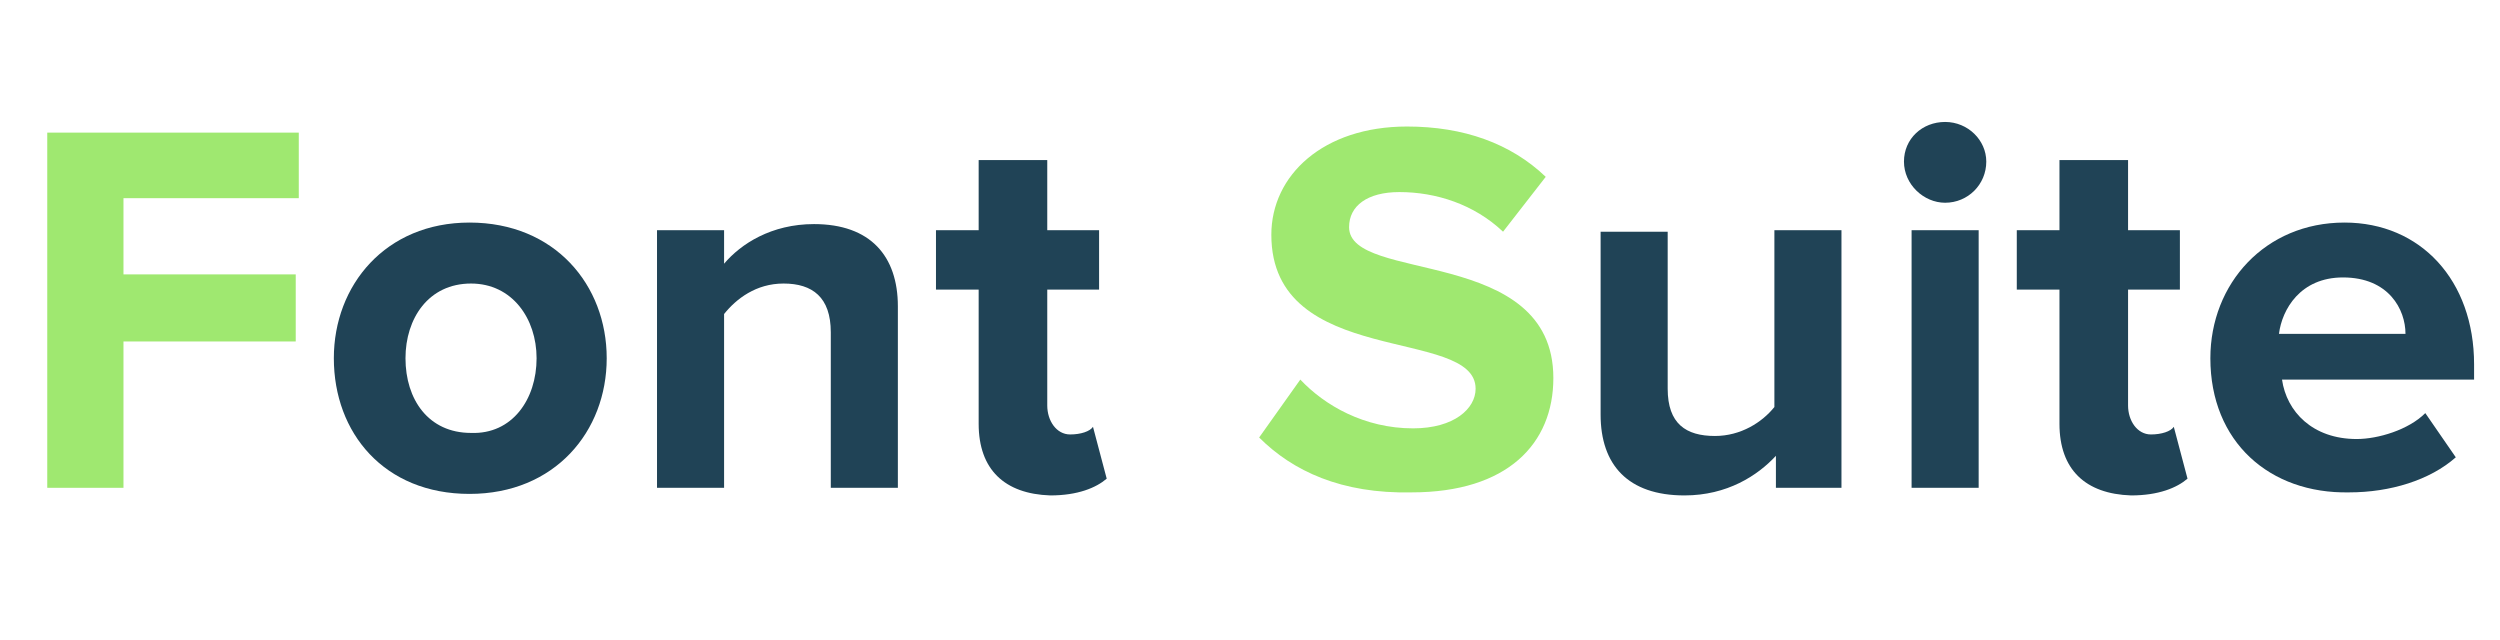 <svg width="164" height="42" viewBox="0 0 164 42" fill="none" xmlns="http://www.w3.org/2000/svg">
<path d="M3.1 32V8.7H19.6V13H8.1V18H19.4V22.4H8.1V32H3.1Z" fill="#9FE870"/>
<path d="M21.9 23.5C21.9 18.7 25.3 14.6 30.8 14.6C36.4 14.6 39.8 18.7 39.8 23.5C39.8 28.3 36.4 32.4 30.8 32.4C25.2 32.4 21.9 28.4 21.9 23.5ZM35.2 23.5C35.2 20.9 33.6 18.6 30.9 18.6C28.1 18.6 26.6 20.9 26.6 23.5C26.6 26.2 28.1 28.4 30.9 28.4C33.6 28.5 35.2 26.2 35.2 23.5Z" fill="#204356"/>
<path d="M54.5 32V21.8C54.5 19.5 53.3 18.6 51.4 18.6C49.6 18.6 48.3 19.6 47.5 20.6V32H43.1V15.1H47.5V17.3C48.6 16 50.6 14.7 53.4 14.7C57.1 14.7 58.9 16.8 58.9 20.1V32H54.5Z" fill="#204356"/>
<path d="M64.2 27.8V19H61.4V15.1H64.2V10.5H68.7V15.1H72.1V19H68.7V26.6C68.7 27.6 69.3 28.5 70.2 28.5C70.9 28.5 71.5 28.3 71.7 28L72.6 31.4C71.9 32 70.7 32.5 68.9 32.5C65.9 32.4 64.2 30.8 64.2 27.8Z" fill="#204356"/>
<path d="M82.6 28.7L85.3 24.9C86.9 26.6 89.5 28.1 92.7 28.1C95.4 28.1 96.8 26.8 96.8 25.5C96.8 21.4 83.4 24.2 83.4 15.4C83.4 11.5 86.8 8.3 92.3 8.3C96 8.3 99.1 9.4 101.4 11.6L98.6 15.2C96.7 13.4 94.2 12.6 91.8 12.6C89.7 12.6 88.5 13.5 88.5 14.9C88.5 18.6 101.9 16.1 101.9 24.8C101.9 29.1 98.9 32.3 92.6 32.3C88 32.4 84.8 30.9 82.6 28.7Z" fill="#9FE870"/>
<path d="M116.5 32V29.9C115.3 31.2 113.3 32.5 110.5 32.5C106.8 32.5 105 30.5 105 27.2V15.2H109.4V25.5C109.4 27.8 110.6 28.6 112.5 28.6C114.2 28.6 115.6 27.7 116.4 26.7V15.1H120.8V32H116.5Z" fill="#204356"/>
<path d="M124.9 10.6C124.9 9.1 126.1 8 127.6 8C129.1 8 130.3 9.2 130.3 10.6C130.3 12.1 129.1 13.3 127.6 13.3C126.2 13.3 124.9 12.1 124.9 10.6ZM125.4 32V15.1H129.8V32H125.4Z" fill="#204356"/>
<path d="M135.101 27.8V19H132.301V15.1H135.101V10.5H139.601V15.1H143.001V19H139.601V26.6C139.601 27.6 140.201 28.5 141.101 28.5C141.801 28.5 142.401 28.3 142.601 28L143.501 31.4C142.801 32 141.601 32.5 139.801 32.5C136.801 32.4 135.101 30.8 135.101 27.8Z" fill="#204356"/>
<path d="M145 23.5C145 18.6 148.6 14.6 153.8 14.6C158.8 14.6 162.3 18.4 162.3 23.9V24.9H149.7C150 27 151.7 28.8 154.6 28.8C156 28.8 158 28.2 159.1 27.1L161.1 30C159.4 31.5 156.8 32.3 154.1 32.3C148.9 32.4 145 29 145 23.5ZM153.7 18.2C150.9 18.2 149.7 20.3 149.5 21.9H157.8C157.8 20.3 156.7 18.2 153.7 18.2Z" fill="#204356"/>
</svg>
